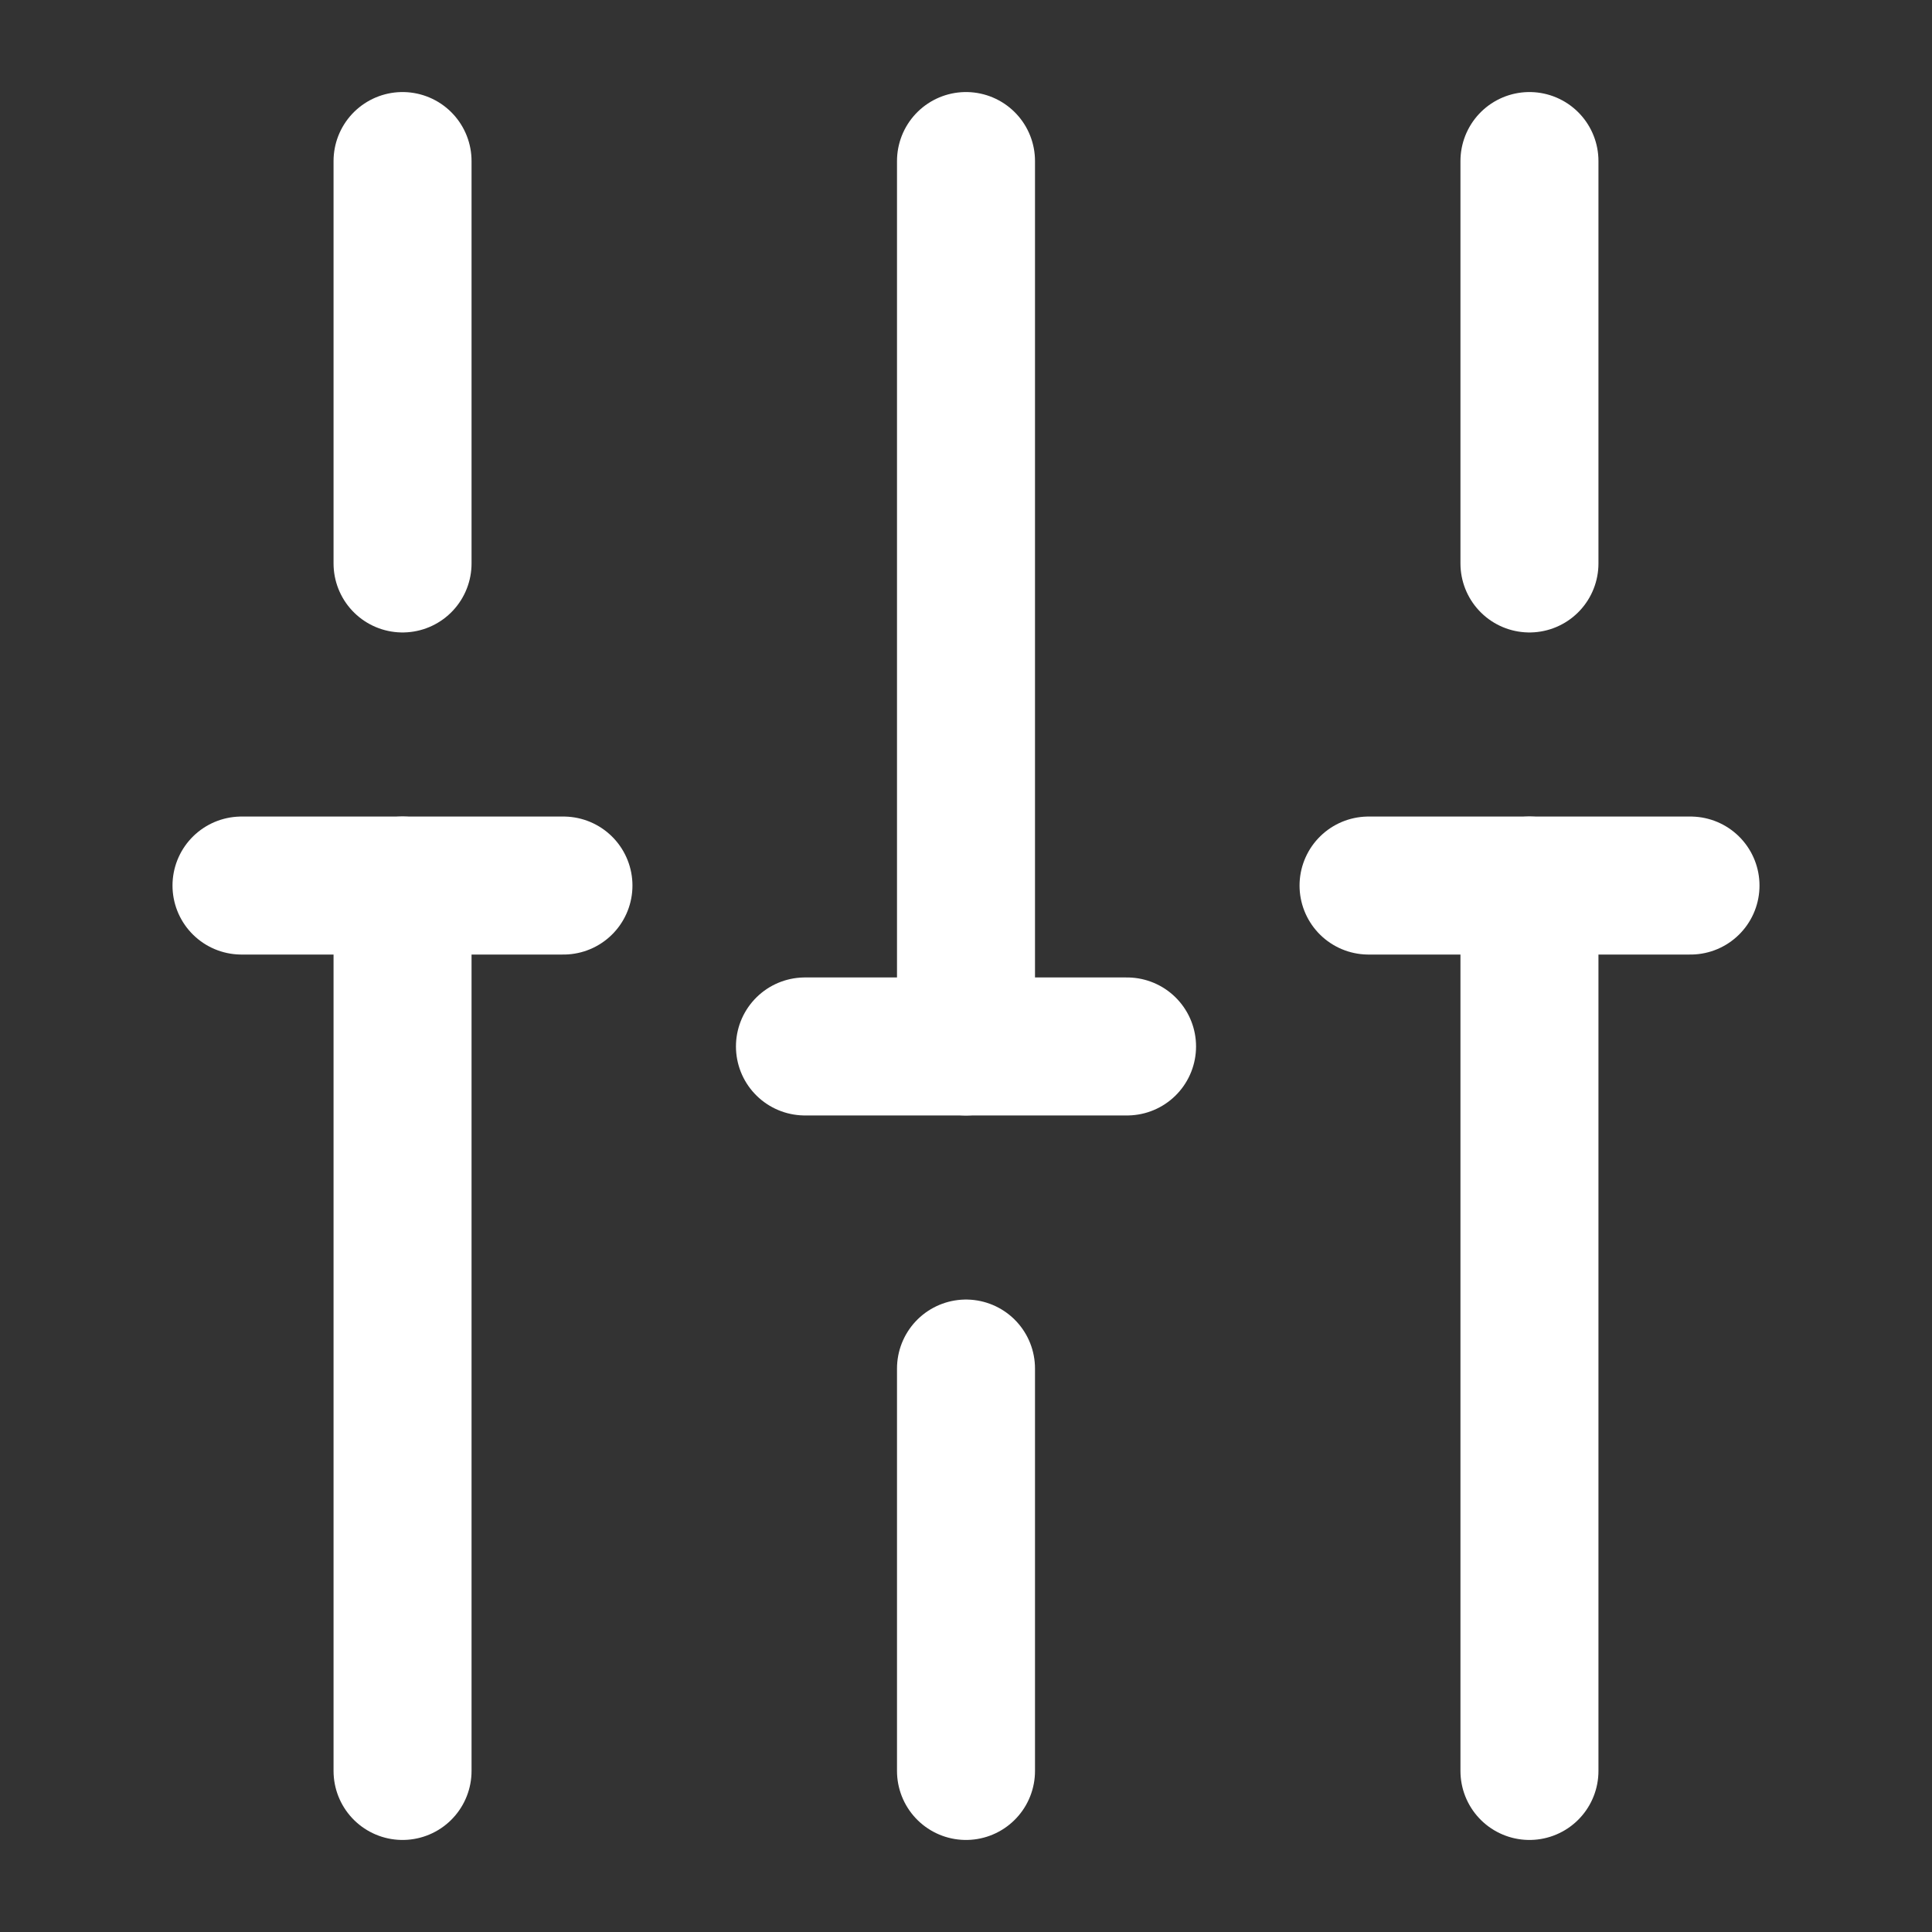 <svg width="14" height="14" viewBox="0 0 14 14" fill="none" xmlns="http://www.w3.org/2000/svg">
<rect x="0" y="0" width="14" height="14" fill="#333333" stroke="none"/>
<path d="M11.083 12.833V6.417" stroke="white" stroke-miterlimit="10" stroke-linecap="round" stroke-linejoin="round"/>
<path d="M11.083 4.083V1.167" stroke="white" stroke-miterlimit="10" stroke-linecap="round" stroke-linejoin="round"/>
<path d="M7 12.833V9.917" stroke="white" stroke-miterlimit="10" stroke-linecap="round" stroke-linejoin="round"/>
<path d="M7 7.583V1.167" stroke="white" stroke-miterlimit="10" stroke-linecap="round" stroke-linejoin="round"/>
<path d="M2.917 12.833V6.417" stroke="white" stroke-miterlimit="10" stroke-linecap="round" stroke-linejoin="round"/>
<path d="M2.917 4.083V1.167" stroke="white" stroke-miterlimit="10" stroke-linecap="round" stroke-linejoin="round"/>
<path d="M1.75 6.417H4.083" stroke="white" stroke-miterlimit="10" stroke-linecap="round" stroke-linejoin="round"/>
<path d="M9.917 6.417H12.25" stroke="white" stroke-miterlimit="10" stroke-linecap="round" stroke-linejoin="round"/>
<path d="M5.833 7.583H8.167" stroke="white" stroke-miterlimit="10" stroke-linecap="round" stroke-linejoin="round"/>
</svg>
